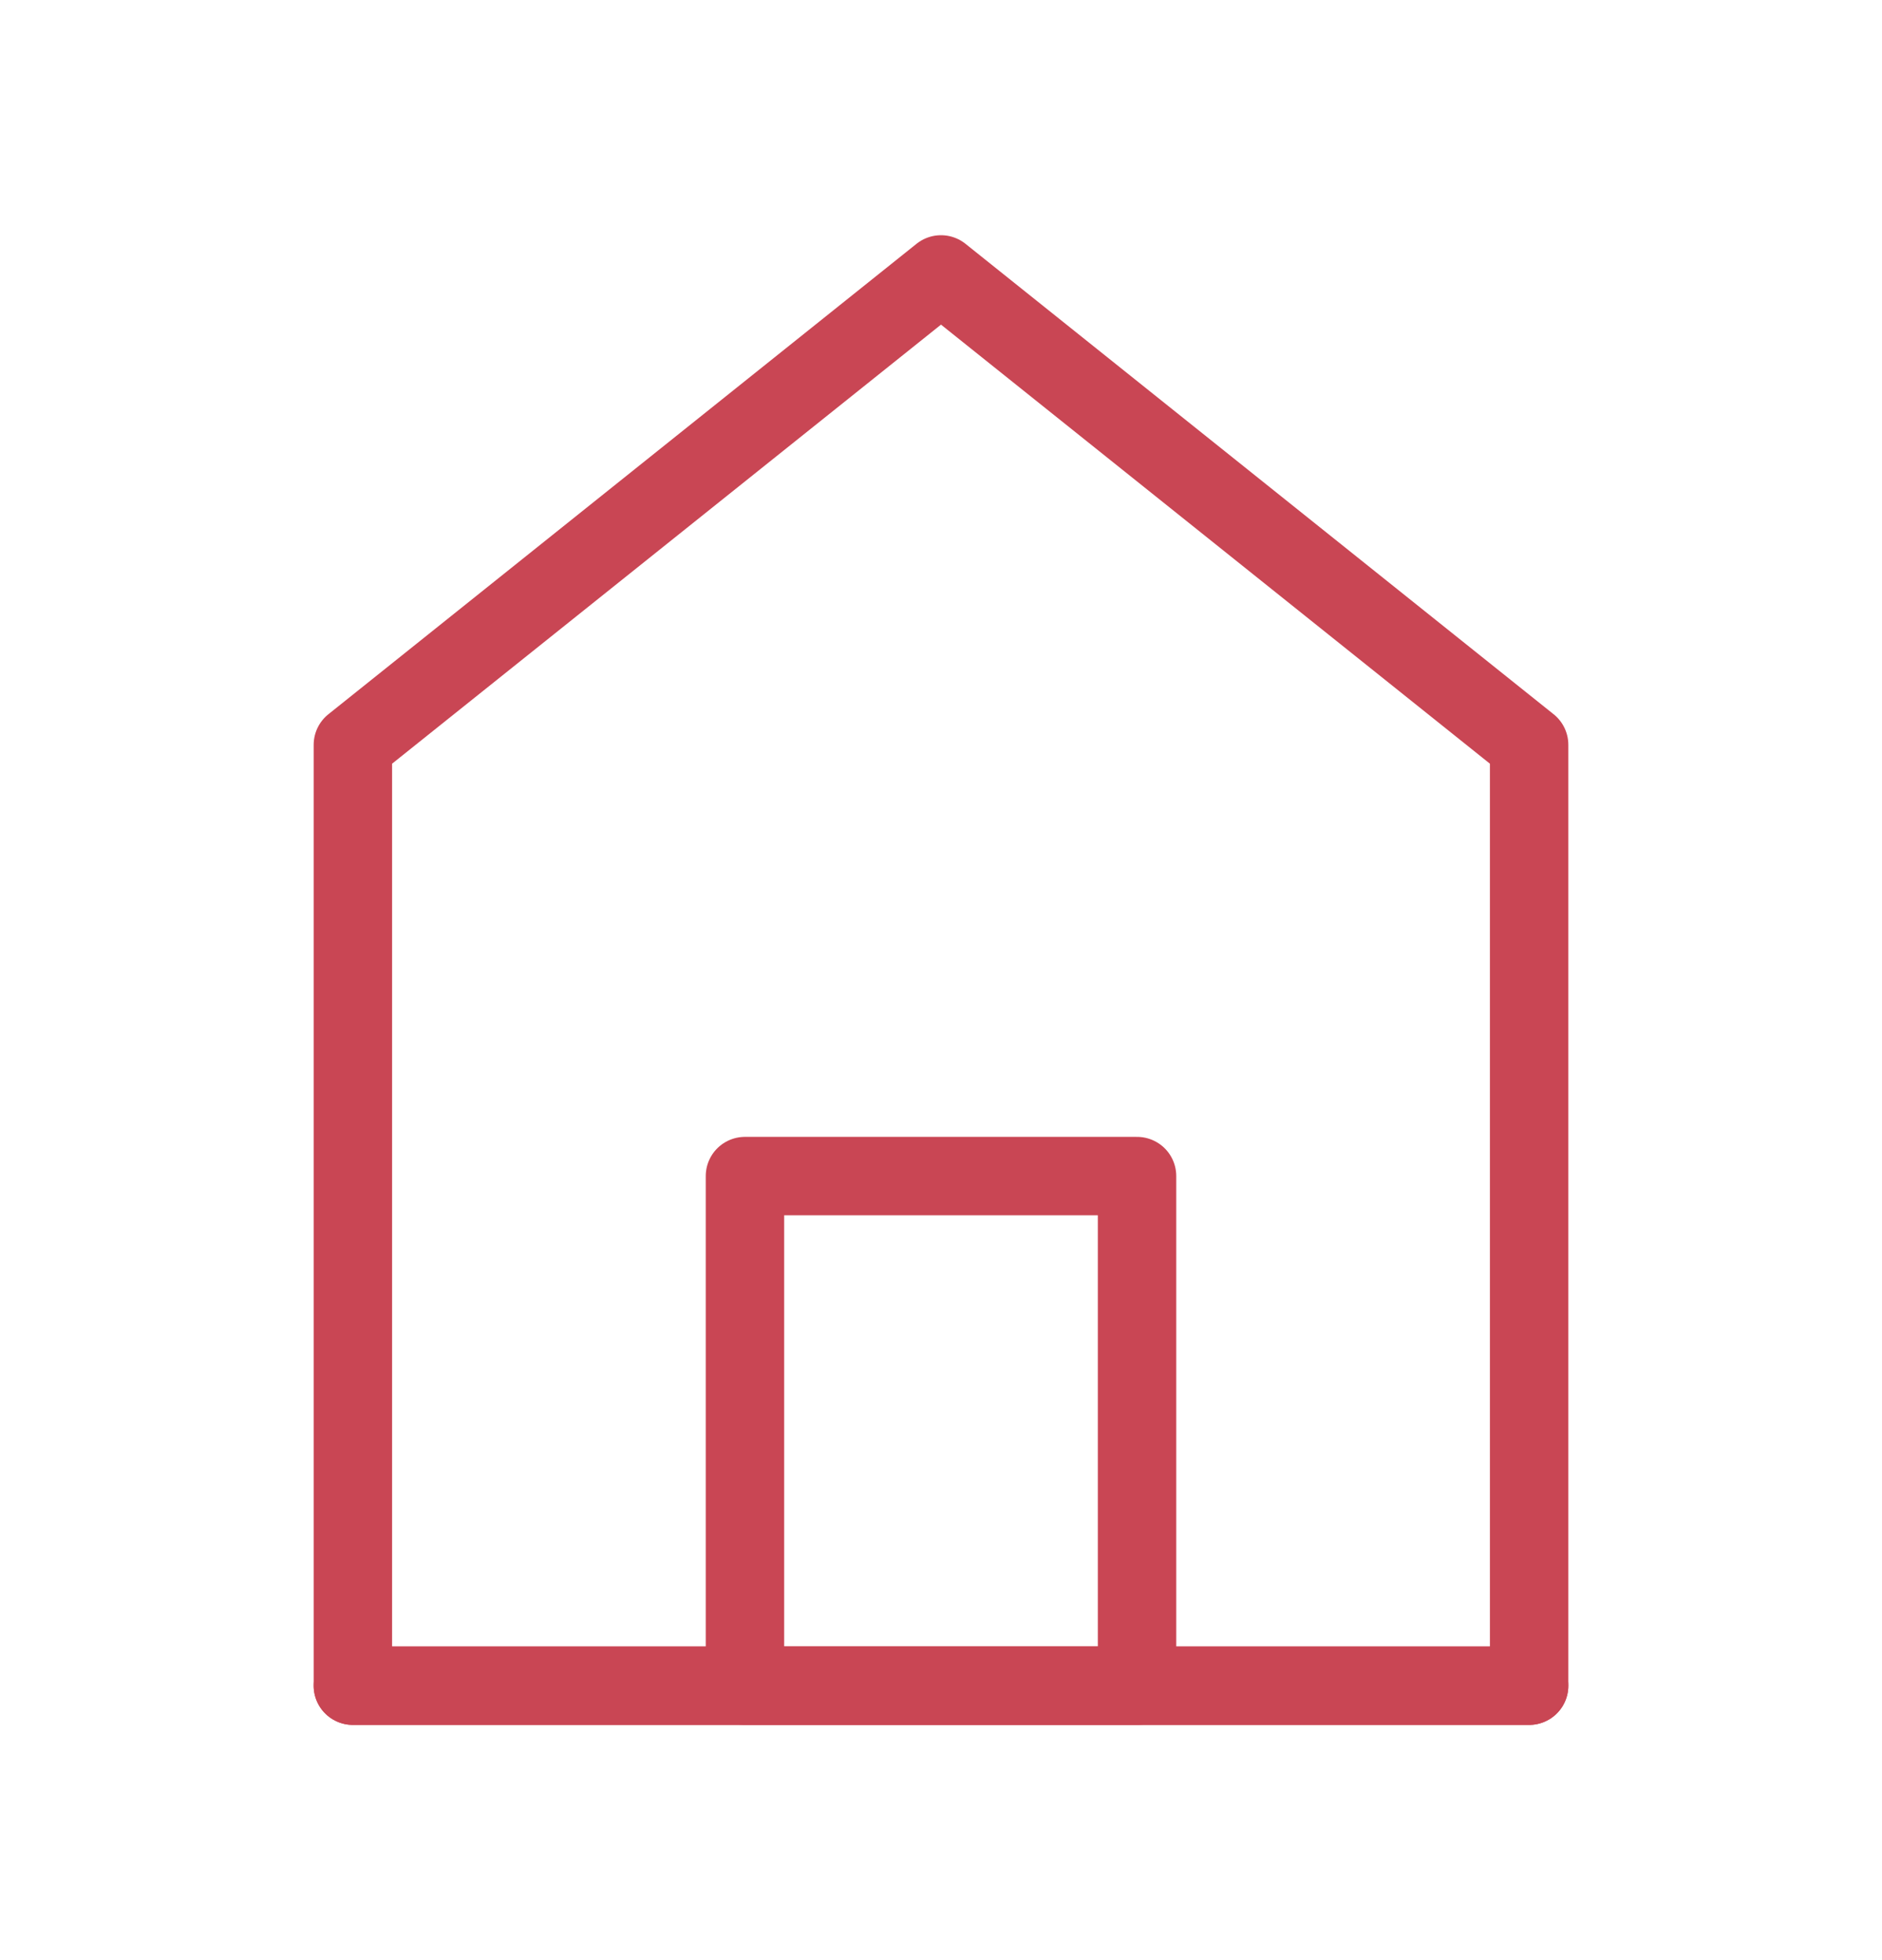 <svg width="24" height="25" viewBox="0 0 24 25" fill="none" xmlns="http://www.w3.org/2000/svg">
<g id="icon-park-outline:home">
<g id="Group">
<path id="Vector" d="M4.5 9.5V21.5H19.5V9.5L12 3.5L4.5 9.5Z" stroke="#C94654" stroke-linecap="round" stroke-linejoin="round"/>
<path id="Vector_2" d="M9.5 15V21.5H14.5V15H9.5Z" stroke="#C94654" stroke-linejoin="round"/>
<path id="Vector_3" d="M4.5 21.5H19.5" stroke="#C94654" stroke-linecap="round"/>
</g>
</g>
</svg>
